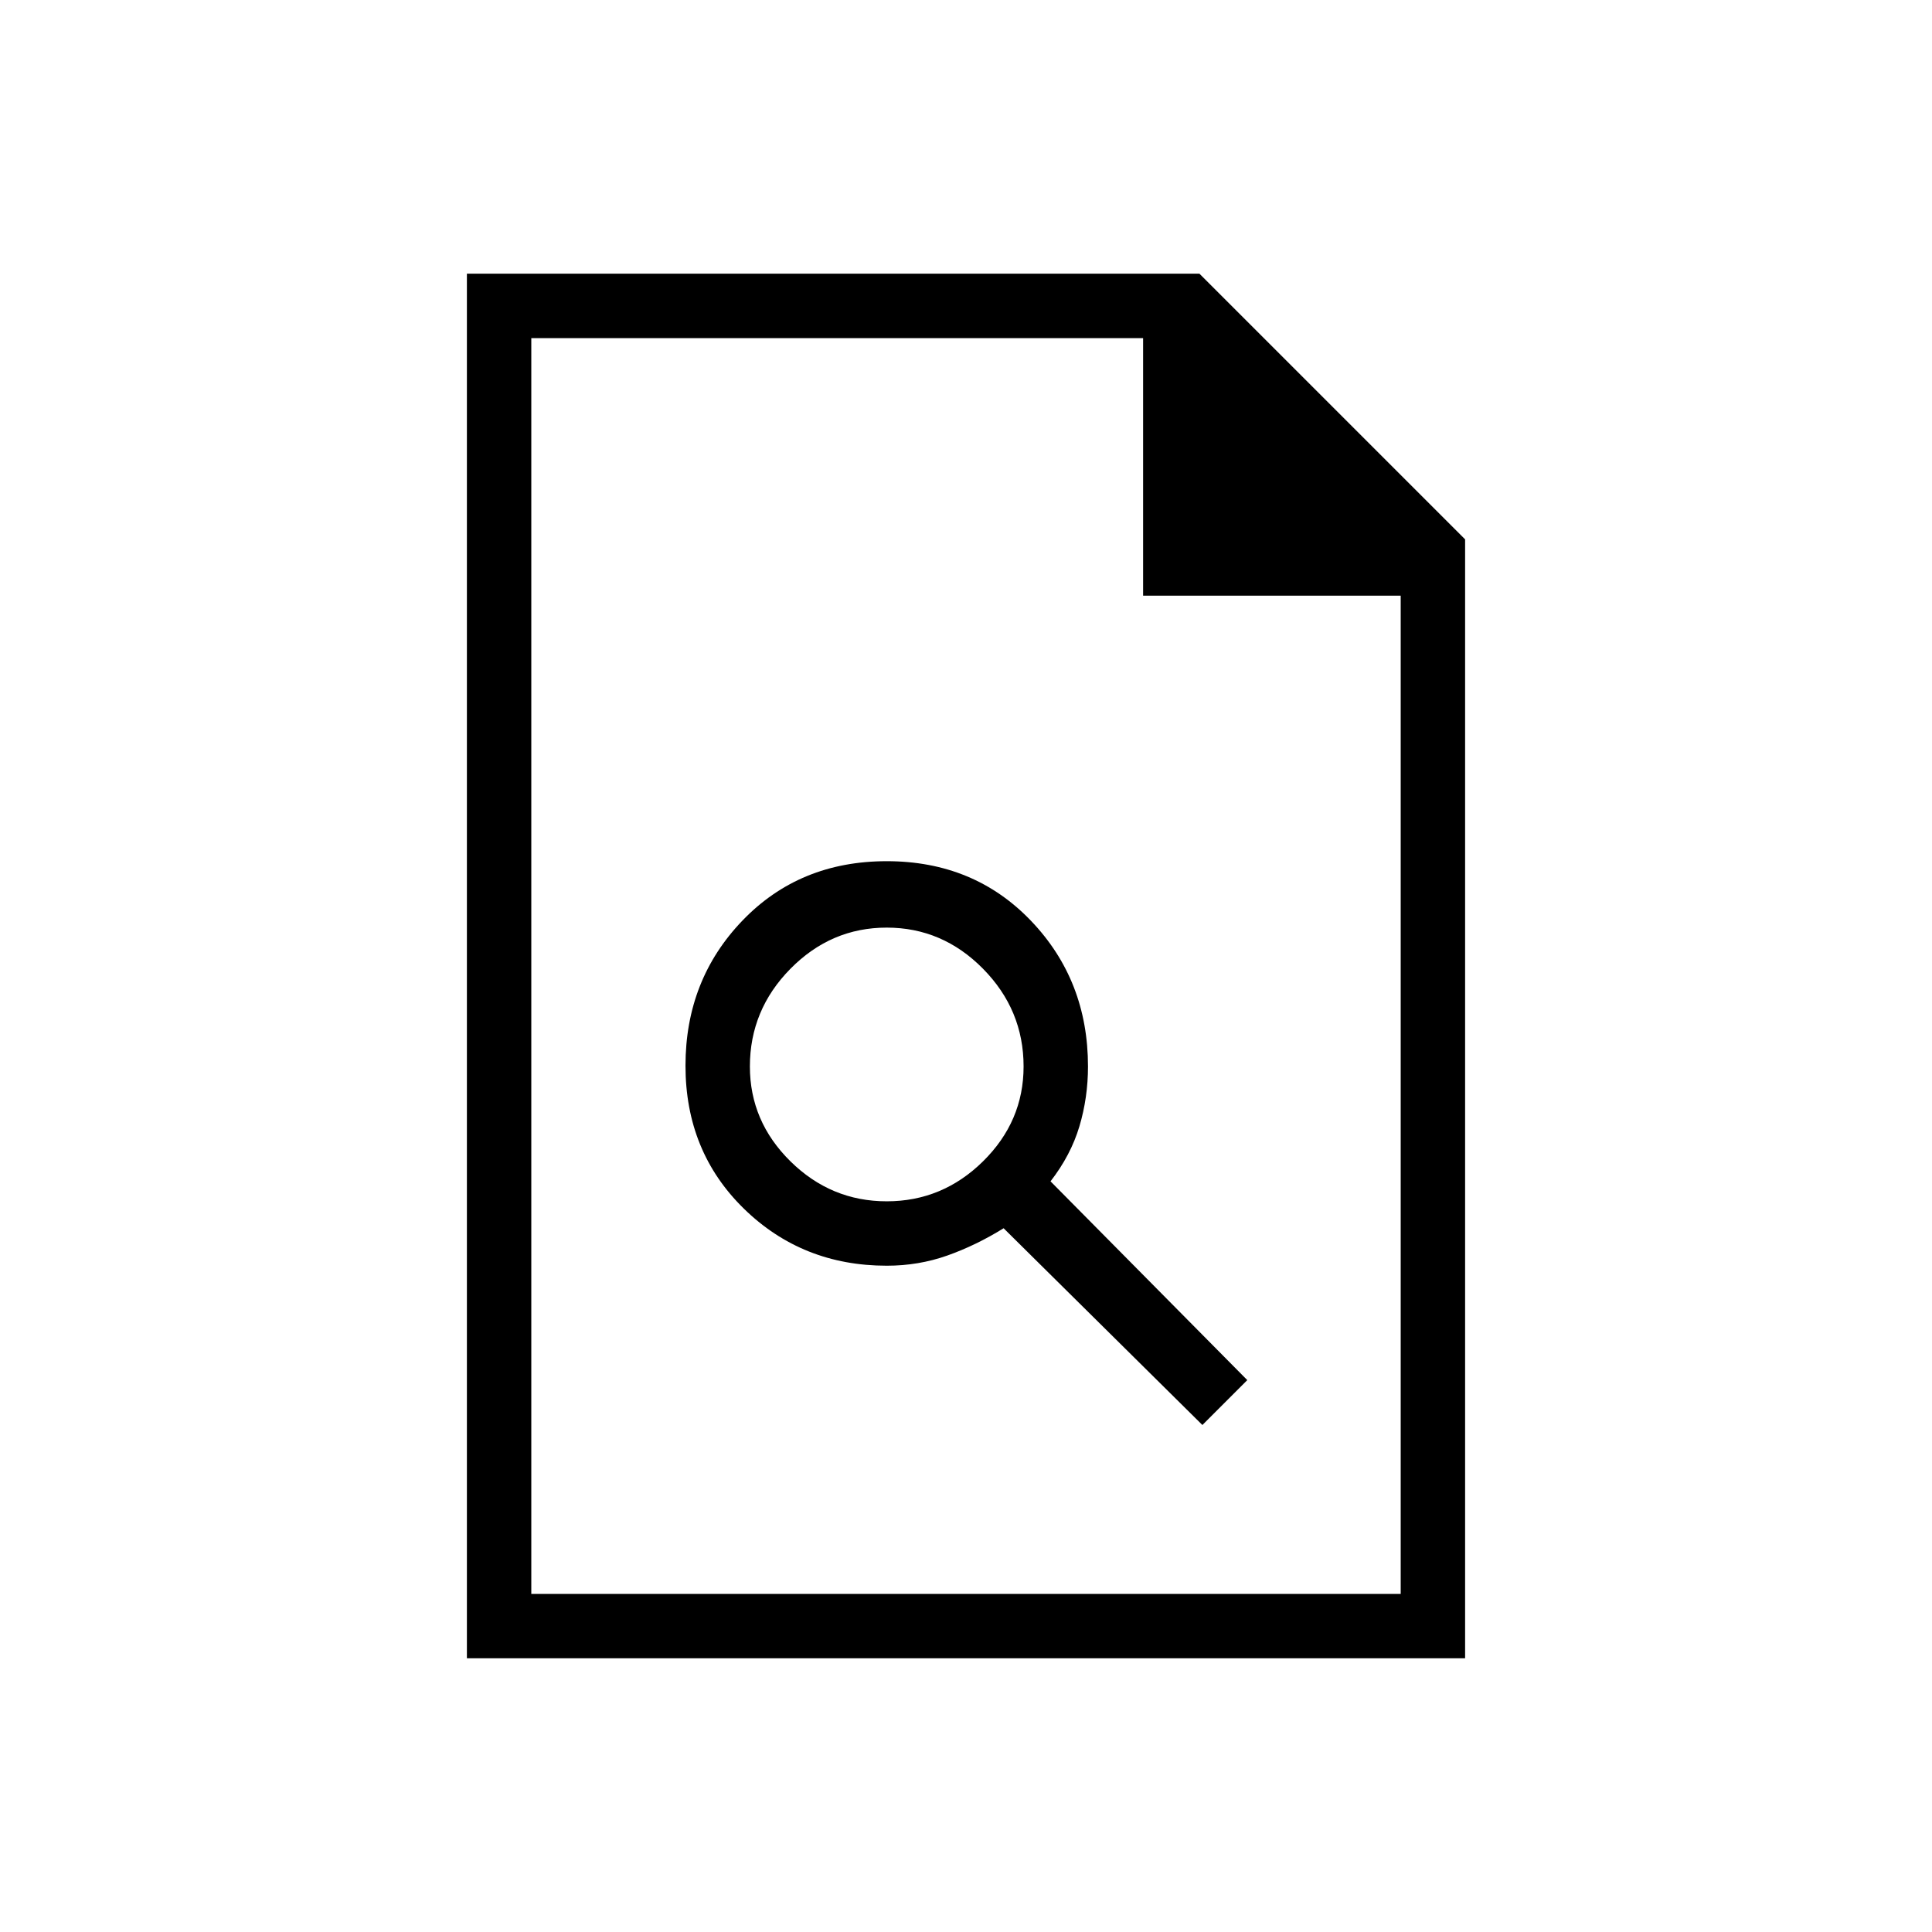 <svg xmlns="http://www.w3.org/2000/svg" height="20" viewBox="0 -960 960 960" width="20"><path d="M440.615-331.077q15.803 0 30.056-5.038 14.252-5.039 28.021-13.577l98.77 97.769 22.307-22.308L522-373q10.077-13 14.346-27.307 4.27-14.307 4.27-29.77 0-42.814-28.347-72.407-28.346-29.593-71.654-29.593-43.307 0-71.653 29.462-28.347 29.463-28.347 72.154 0 42.692 29.014 71.038 29.013 28.346 70.986 28.346Zm0-32q-27.692 0-47.846-19.862-20.153-19.862-20.153-47.138 0-28.109 20.153-48.554 20.154-20.446 47.846-20.446 27.693 0 47.847 20.446 20.153 20.445 20.153 48.554 0 27.276-20.153 47.138-20.154 19.862-47.847 19.862ZM232-136v-688h364l132 132v556H232Zm336-528v-128H264v624h432v-496H568ZM264-792v149-149 624-624Z"/></svg>
